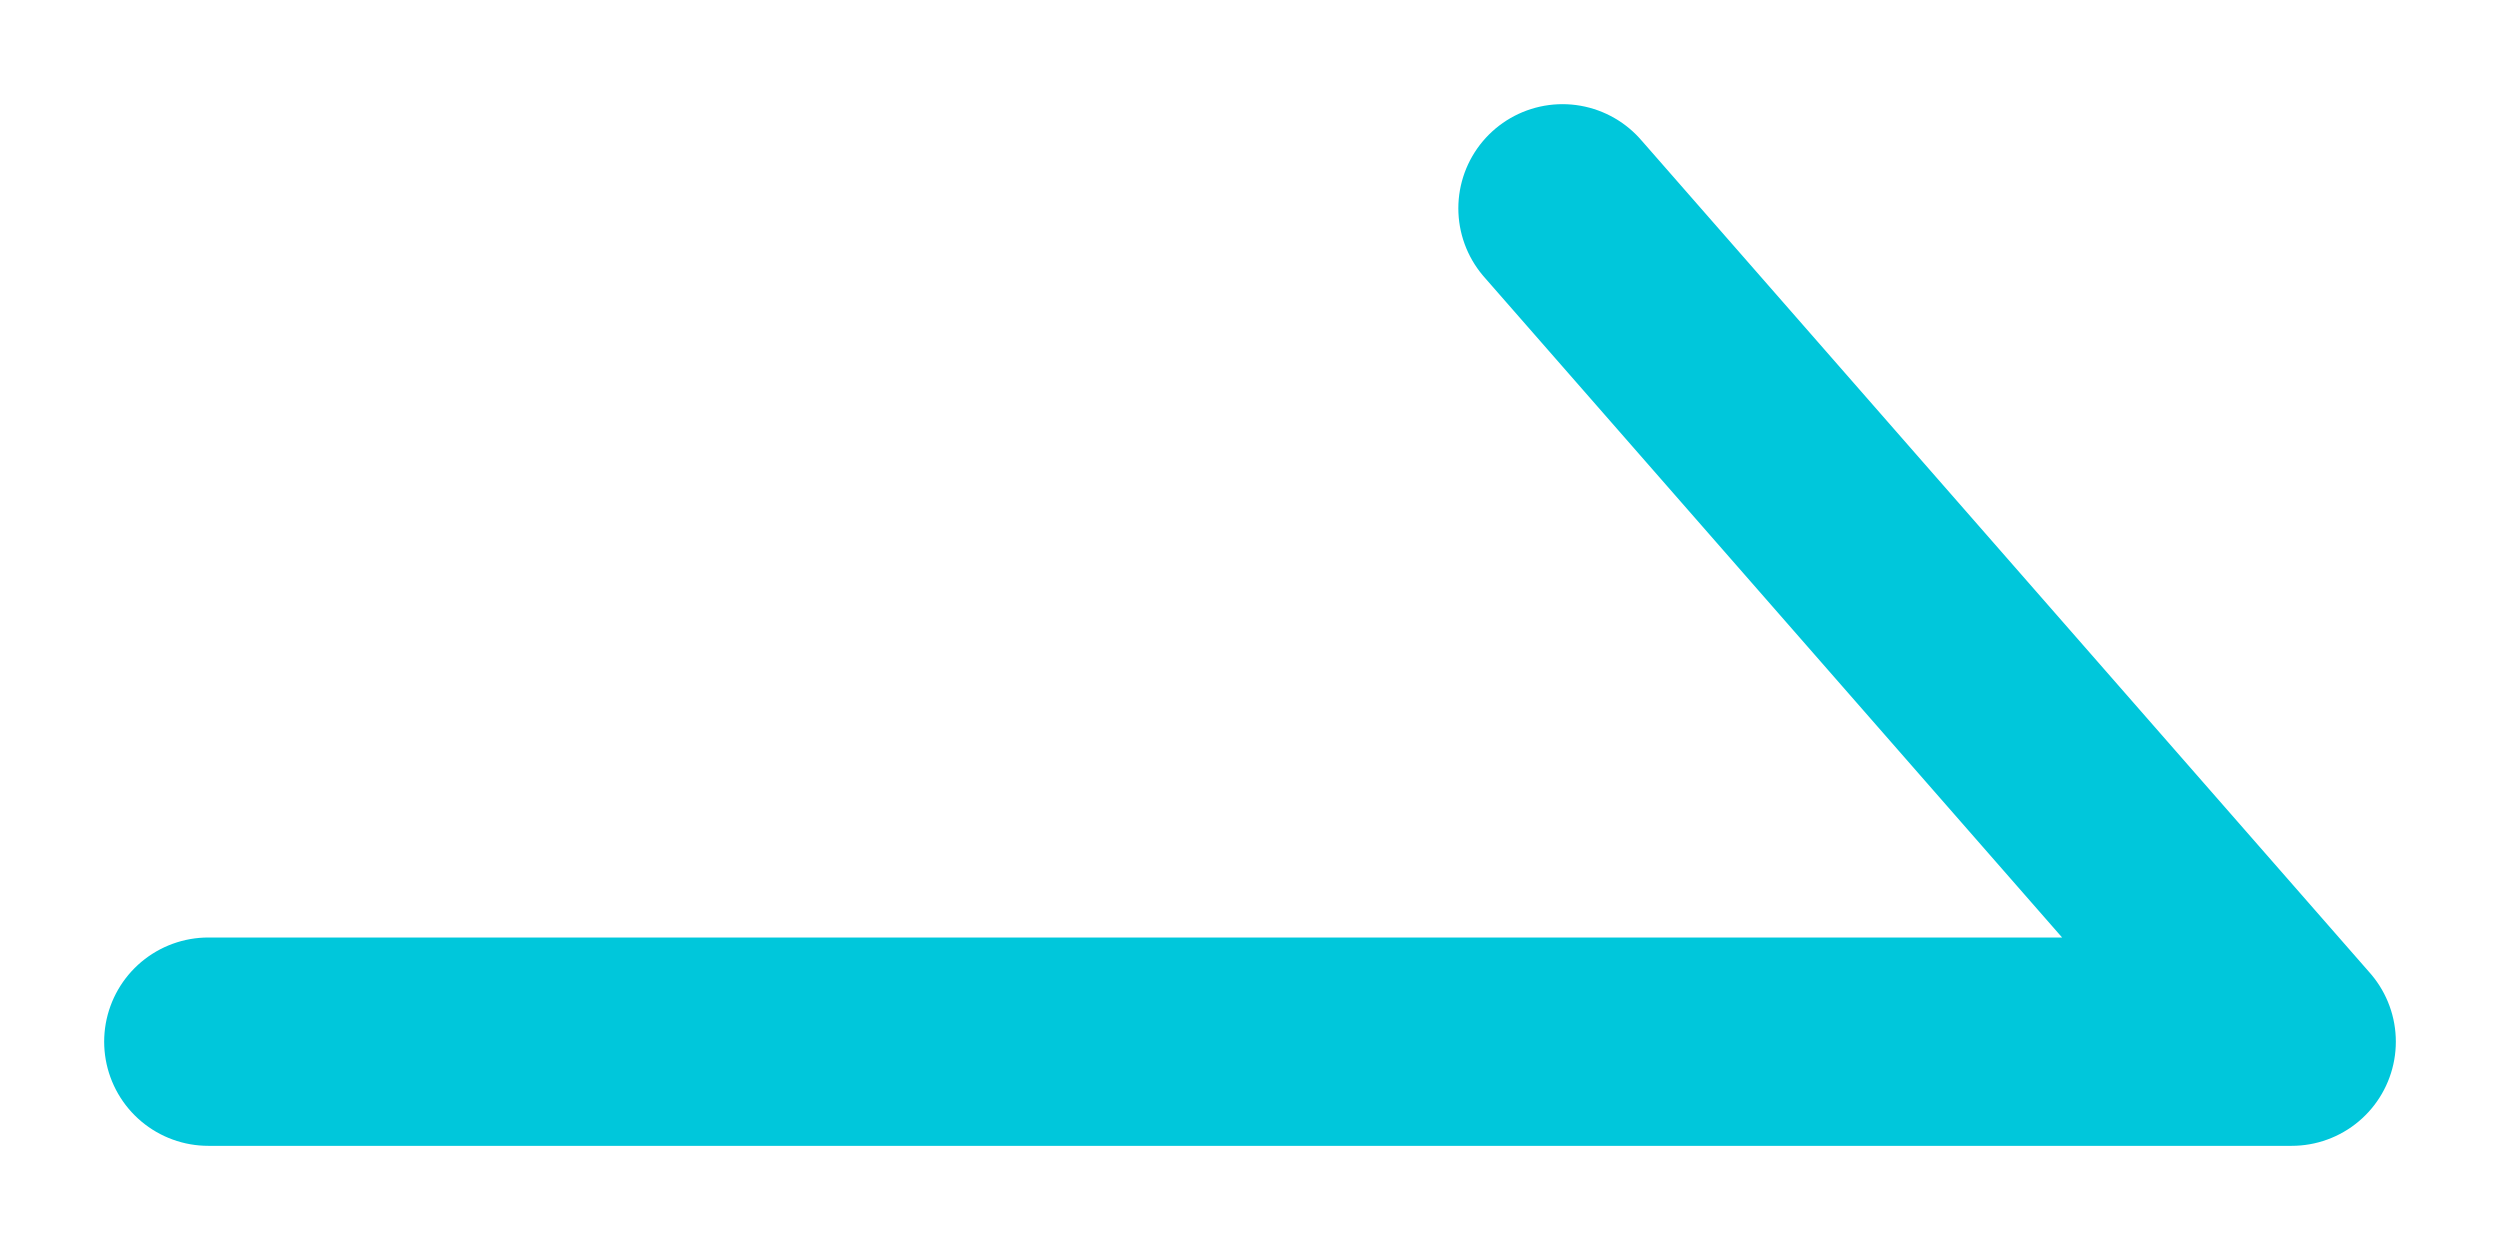 <svg width="12" height="6" viewBox="0 0 12 6" fill="none" xmlns="http://www.w3.org/2000/svg">
<path id="Vector 13" d="M1 5H11L7.5 1" stroke="#00C7DB" stroke-linecap="round" stroke-linejoin="round"/>
</svg>
